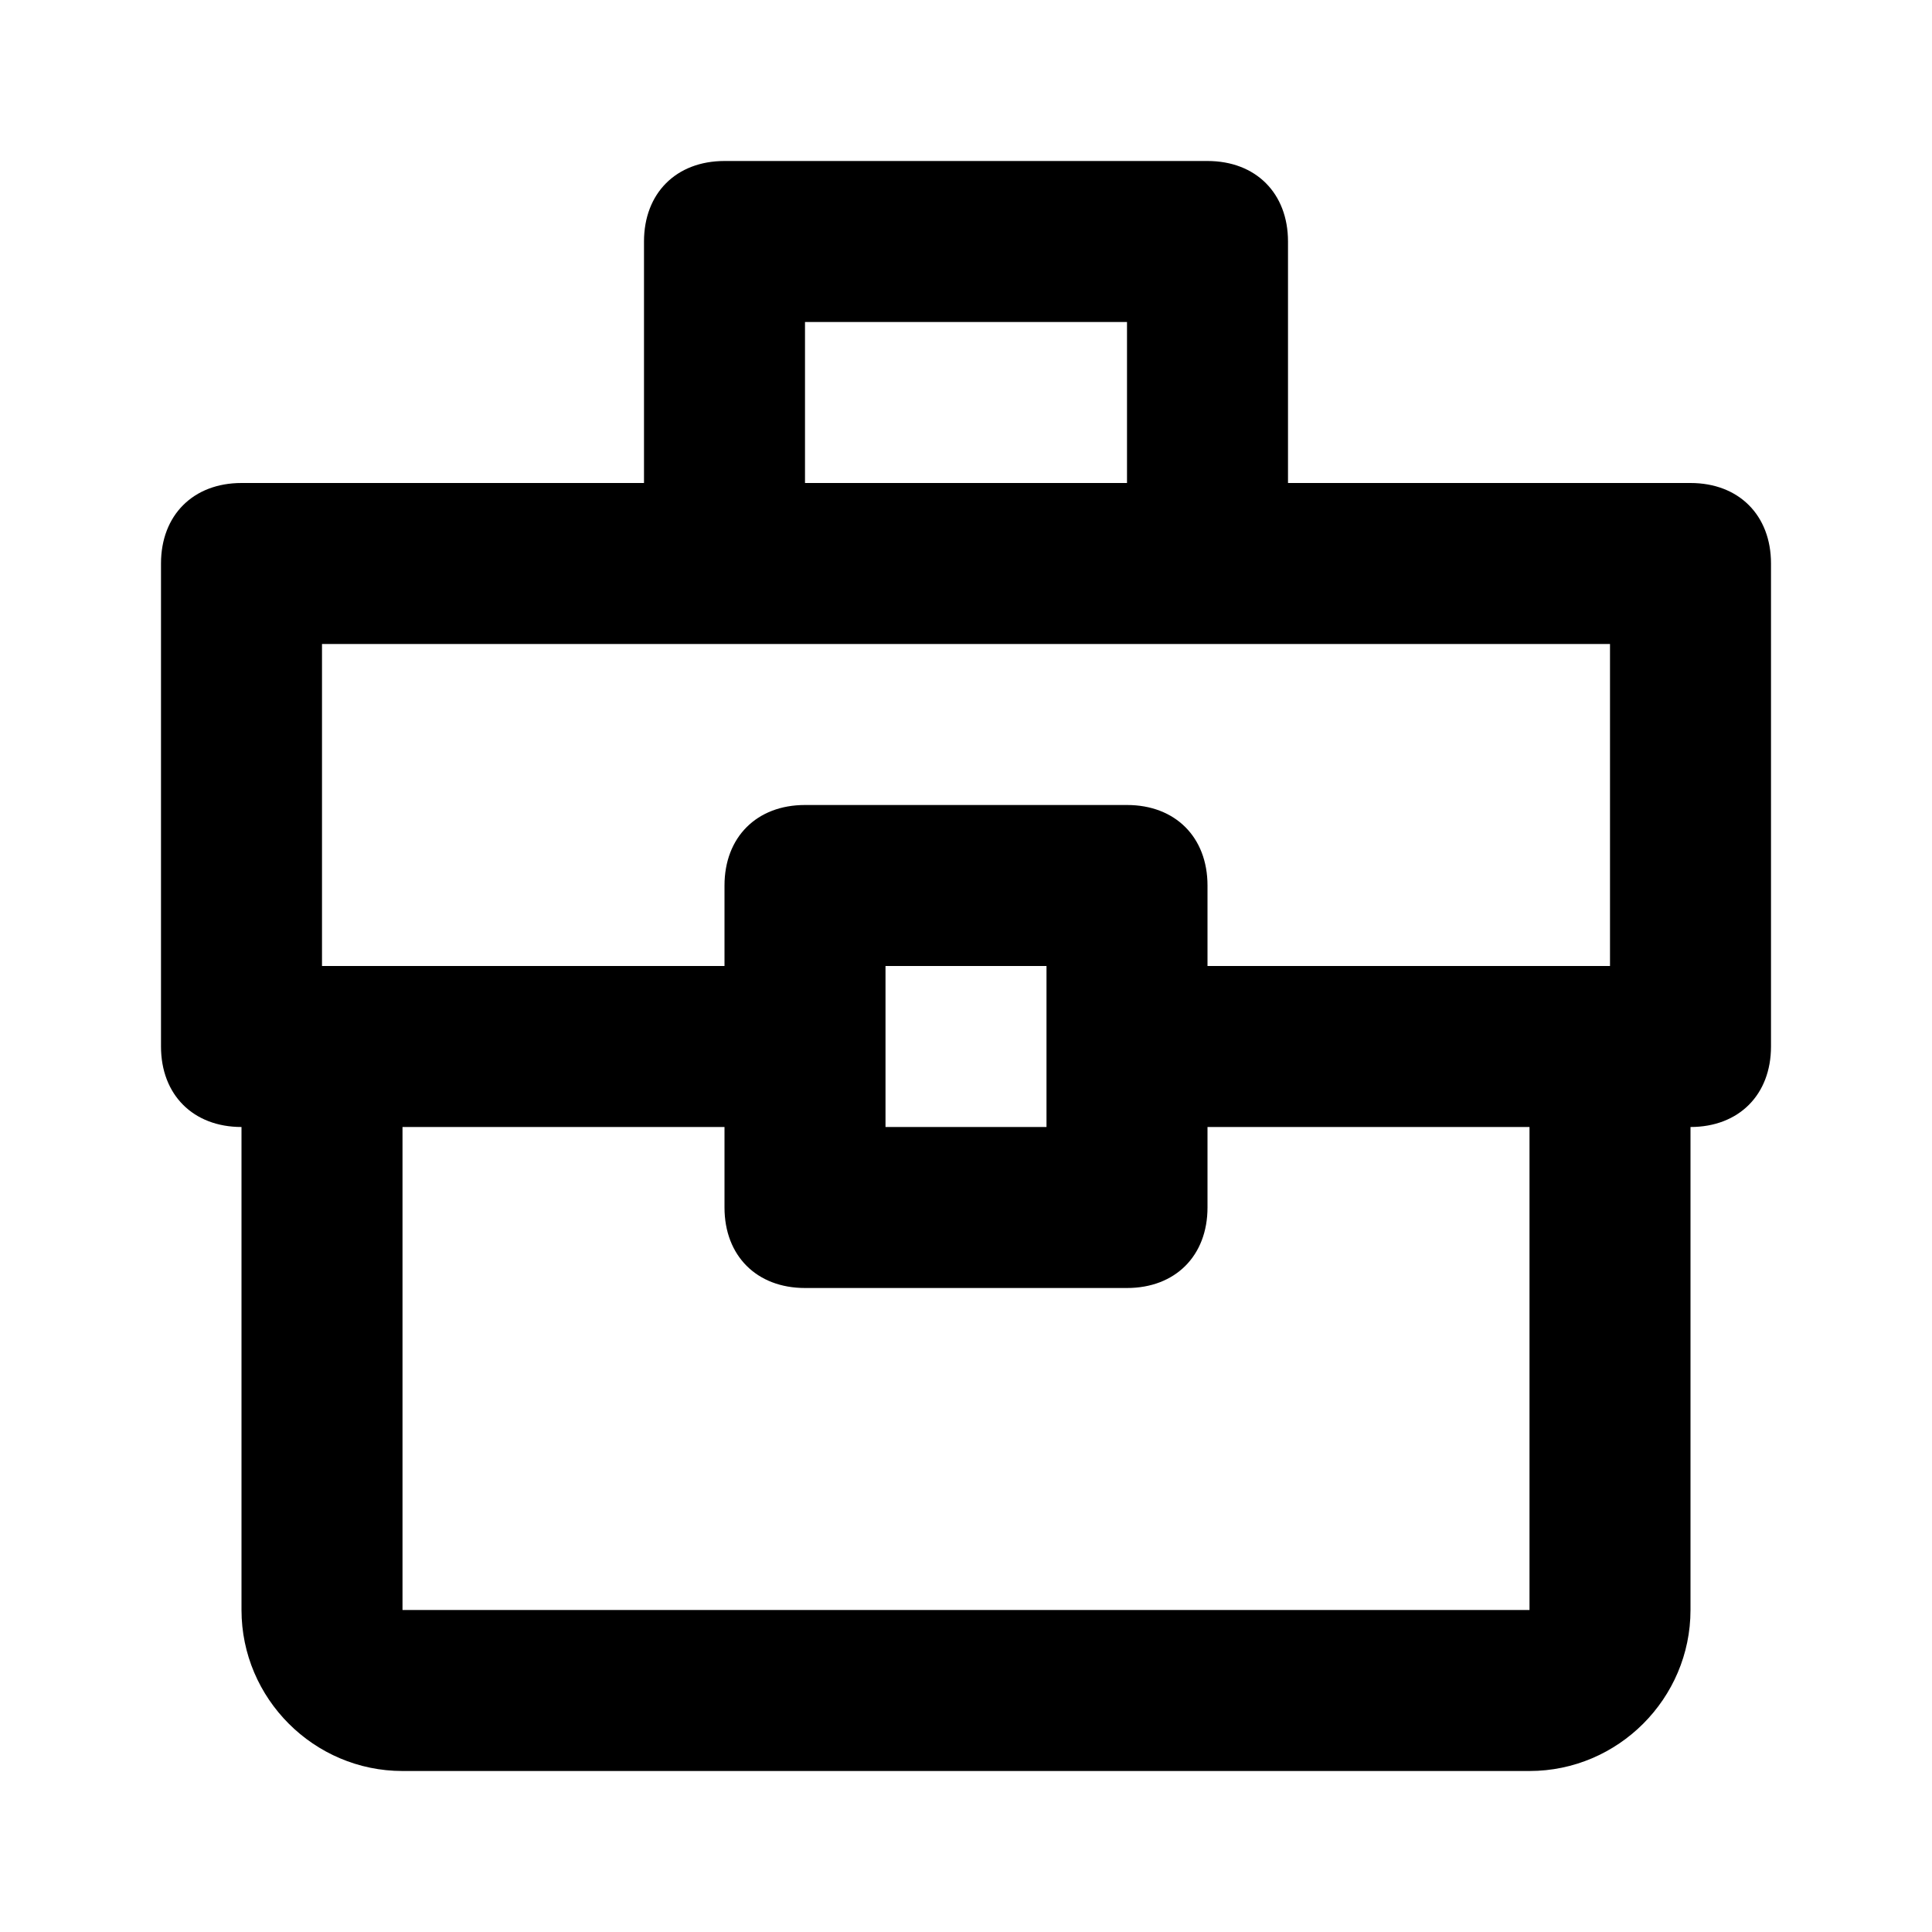 <svg xmlns="http://www.w3.org/2000/svg" viewBox="0 0 24 24" enable-background="new 0 0 24 24"><path d="M21 6h-5V3c0-.6-.4-1-1-1H9c-.6 0-1 .4-1 1v3H3c-.6 0-1 .4-1 1v6c0 .6.4 1 1 1v6c0 1.1.9 2 2 2h14c1.1 0 2-.9 2-2v-6c.6 0 1-.4 1-1V7c0-.6-.4-1-1-1zM10 4h4v2h-4V4zM4 8h16v4h-5v-1c0-.6-.4-1-1-1h-4c-.6 0-1 .4-1 1v1H4V8zm9 4v2h-2v-2h2zm6 8H5v-6h4v1c0 .6.4 1 1 1h4c.6 0 1-.4 1-1v-1h4v6z"/></svg>